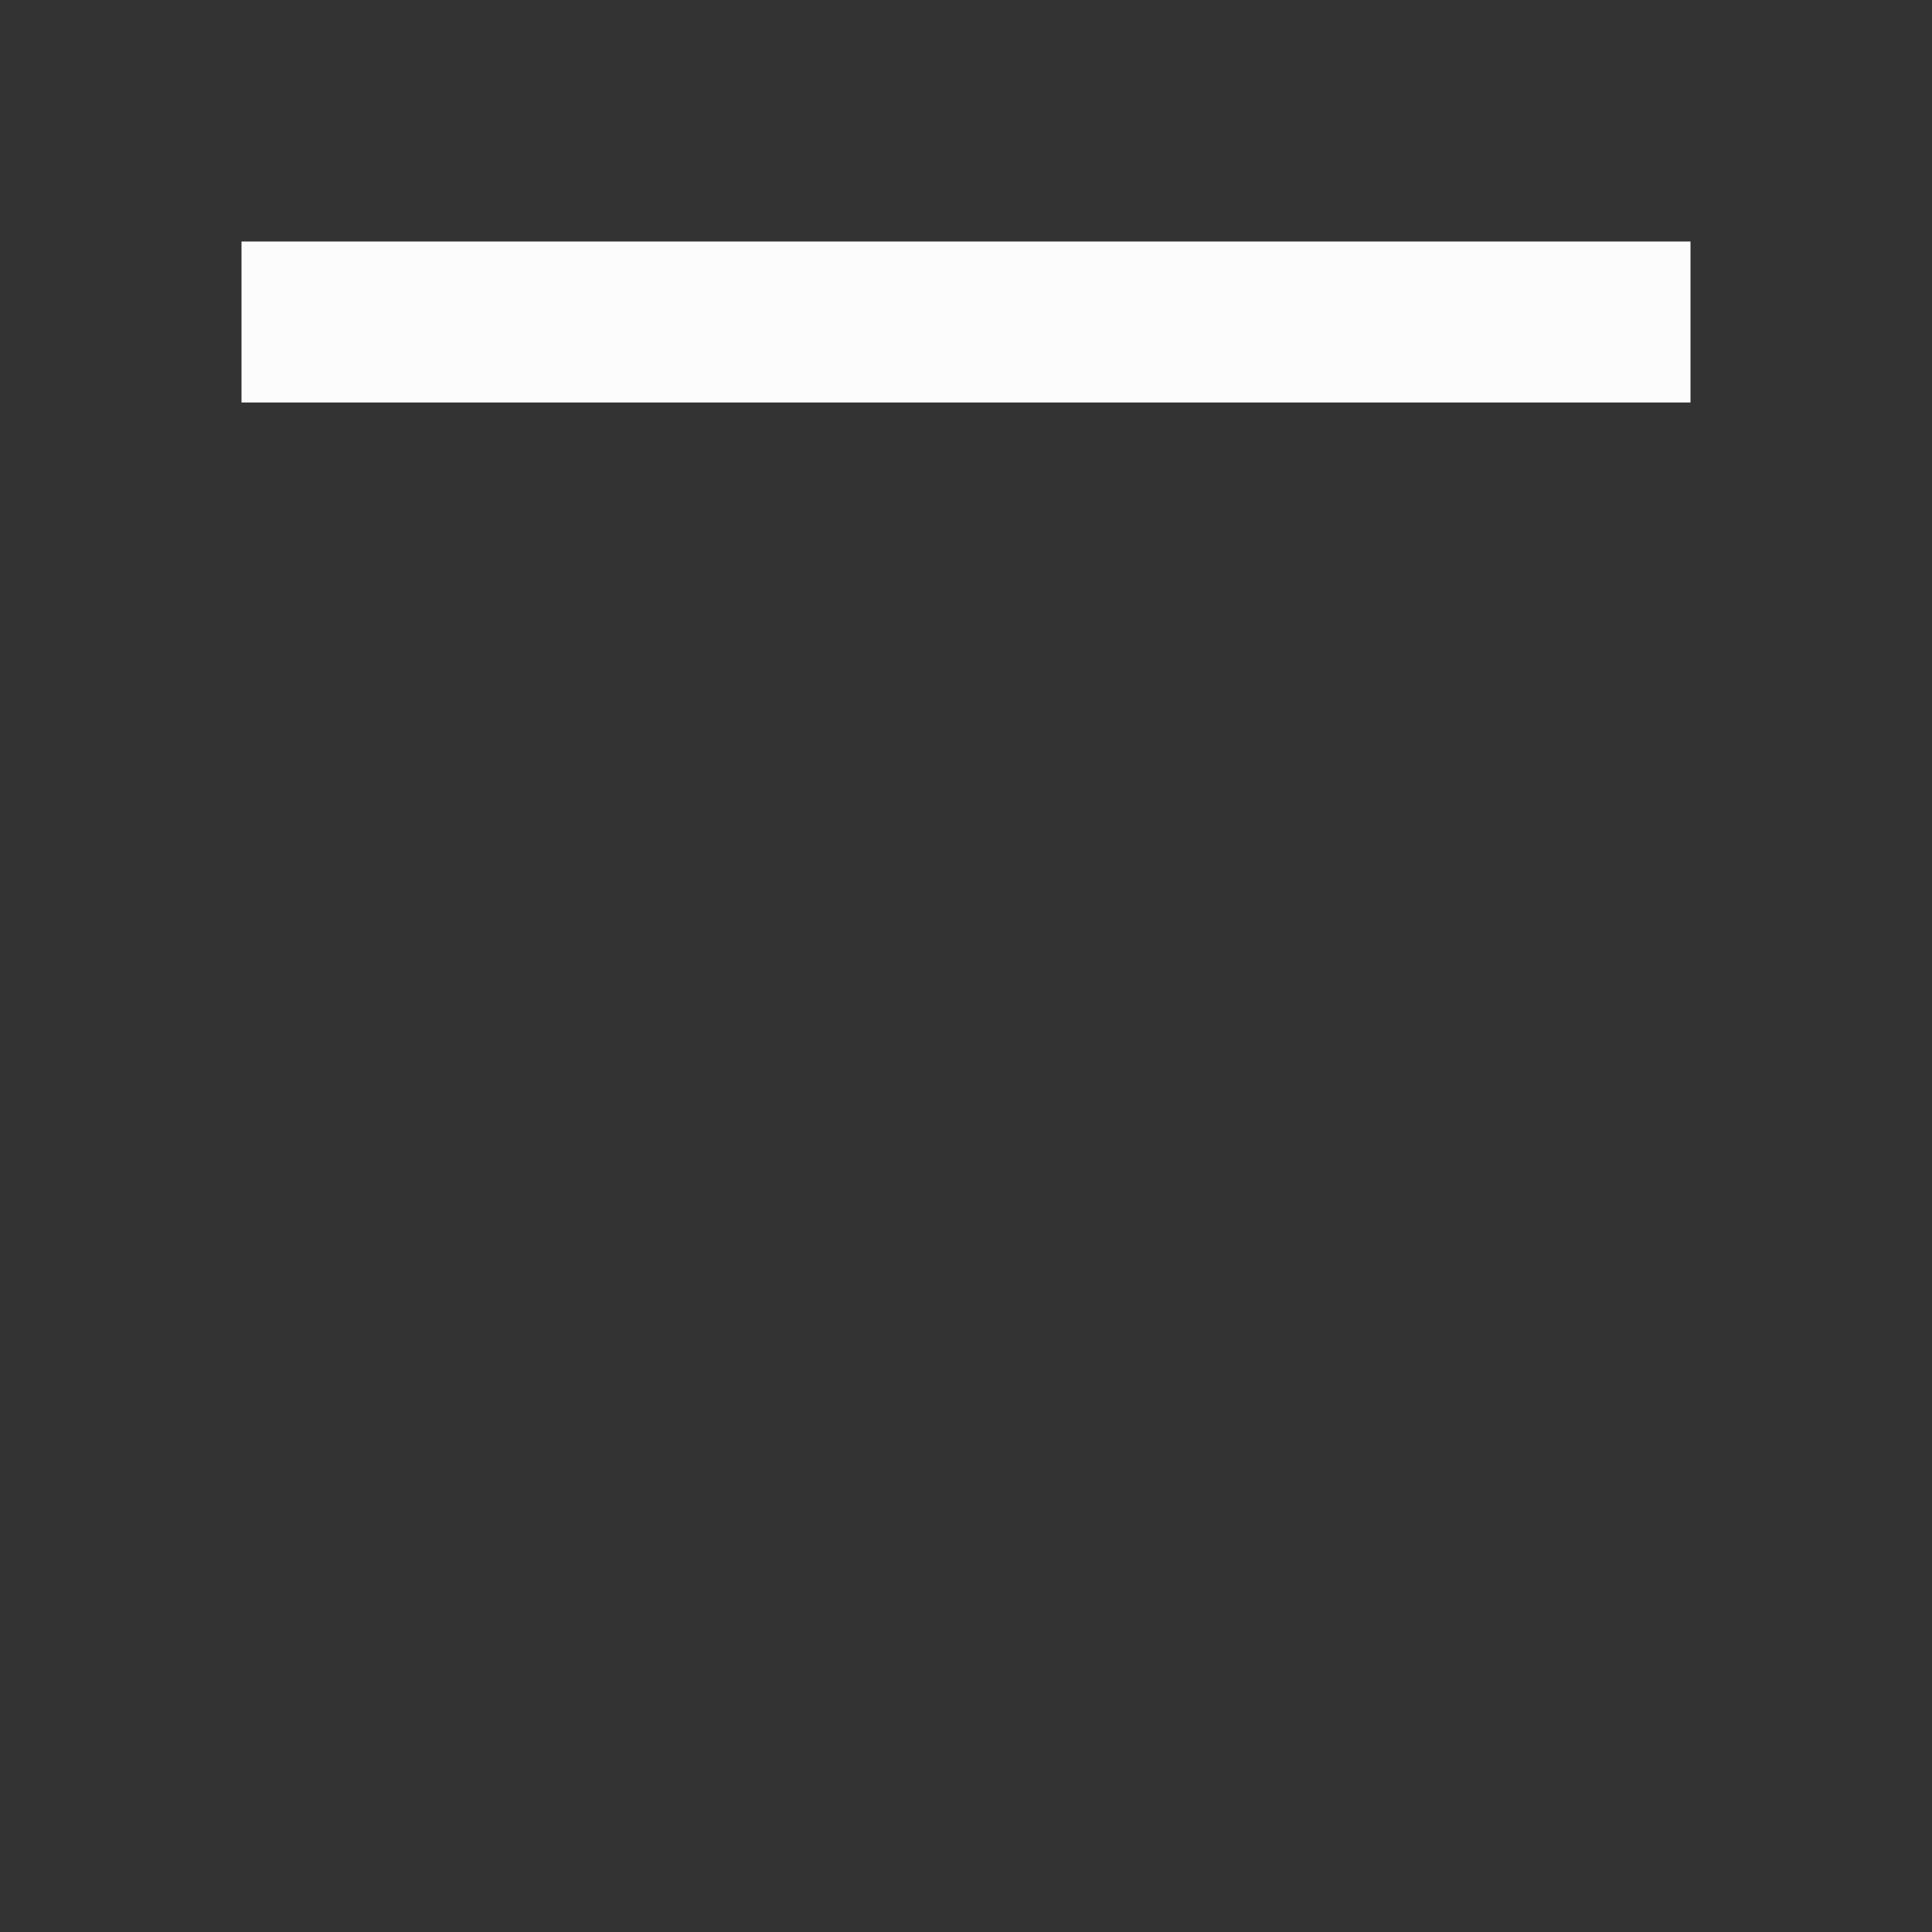<svg width="24" height="24" viewBox="0 0 24 24" fill="none" xmlns="http://www.w3.org/2000/svg">
<rect x="0" y="0" width="24" height="24" fill="#333333" stroke="none"/>
<g clip-path="url(#clip0_20_18138)">
<path d="M3 3H21V5H3V3Z" fill="#FCFCFD"/>
</g>
<defs>
<clipPath id="clip0_20_18138">
<rect width="24" height="24" fill="white"/>
</clipPath>
</defs>
</svg>
